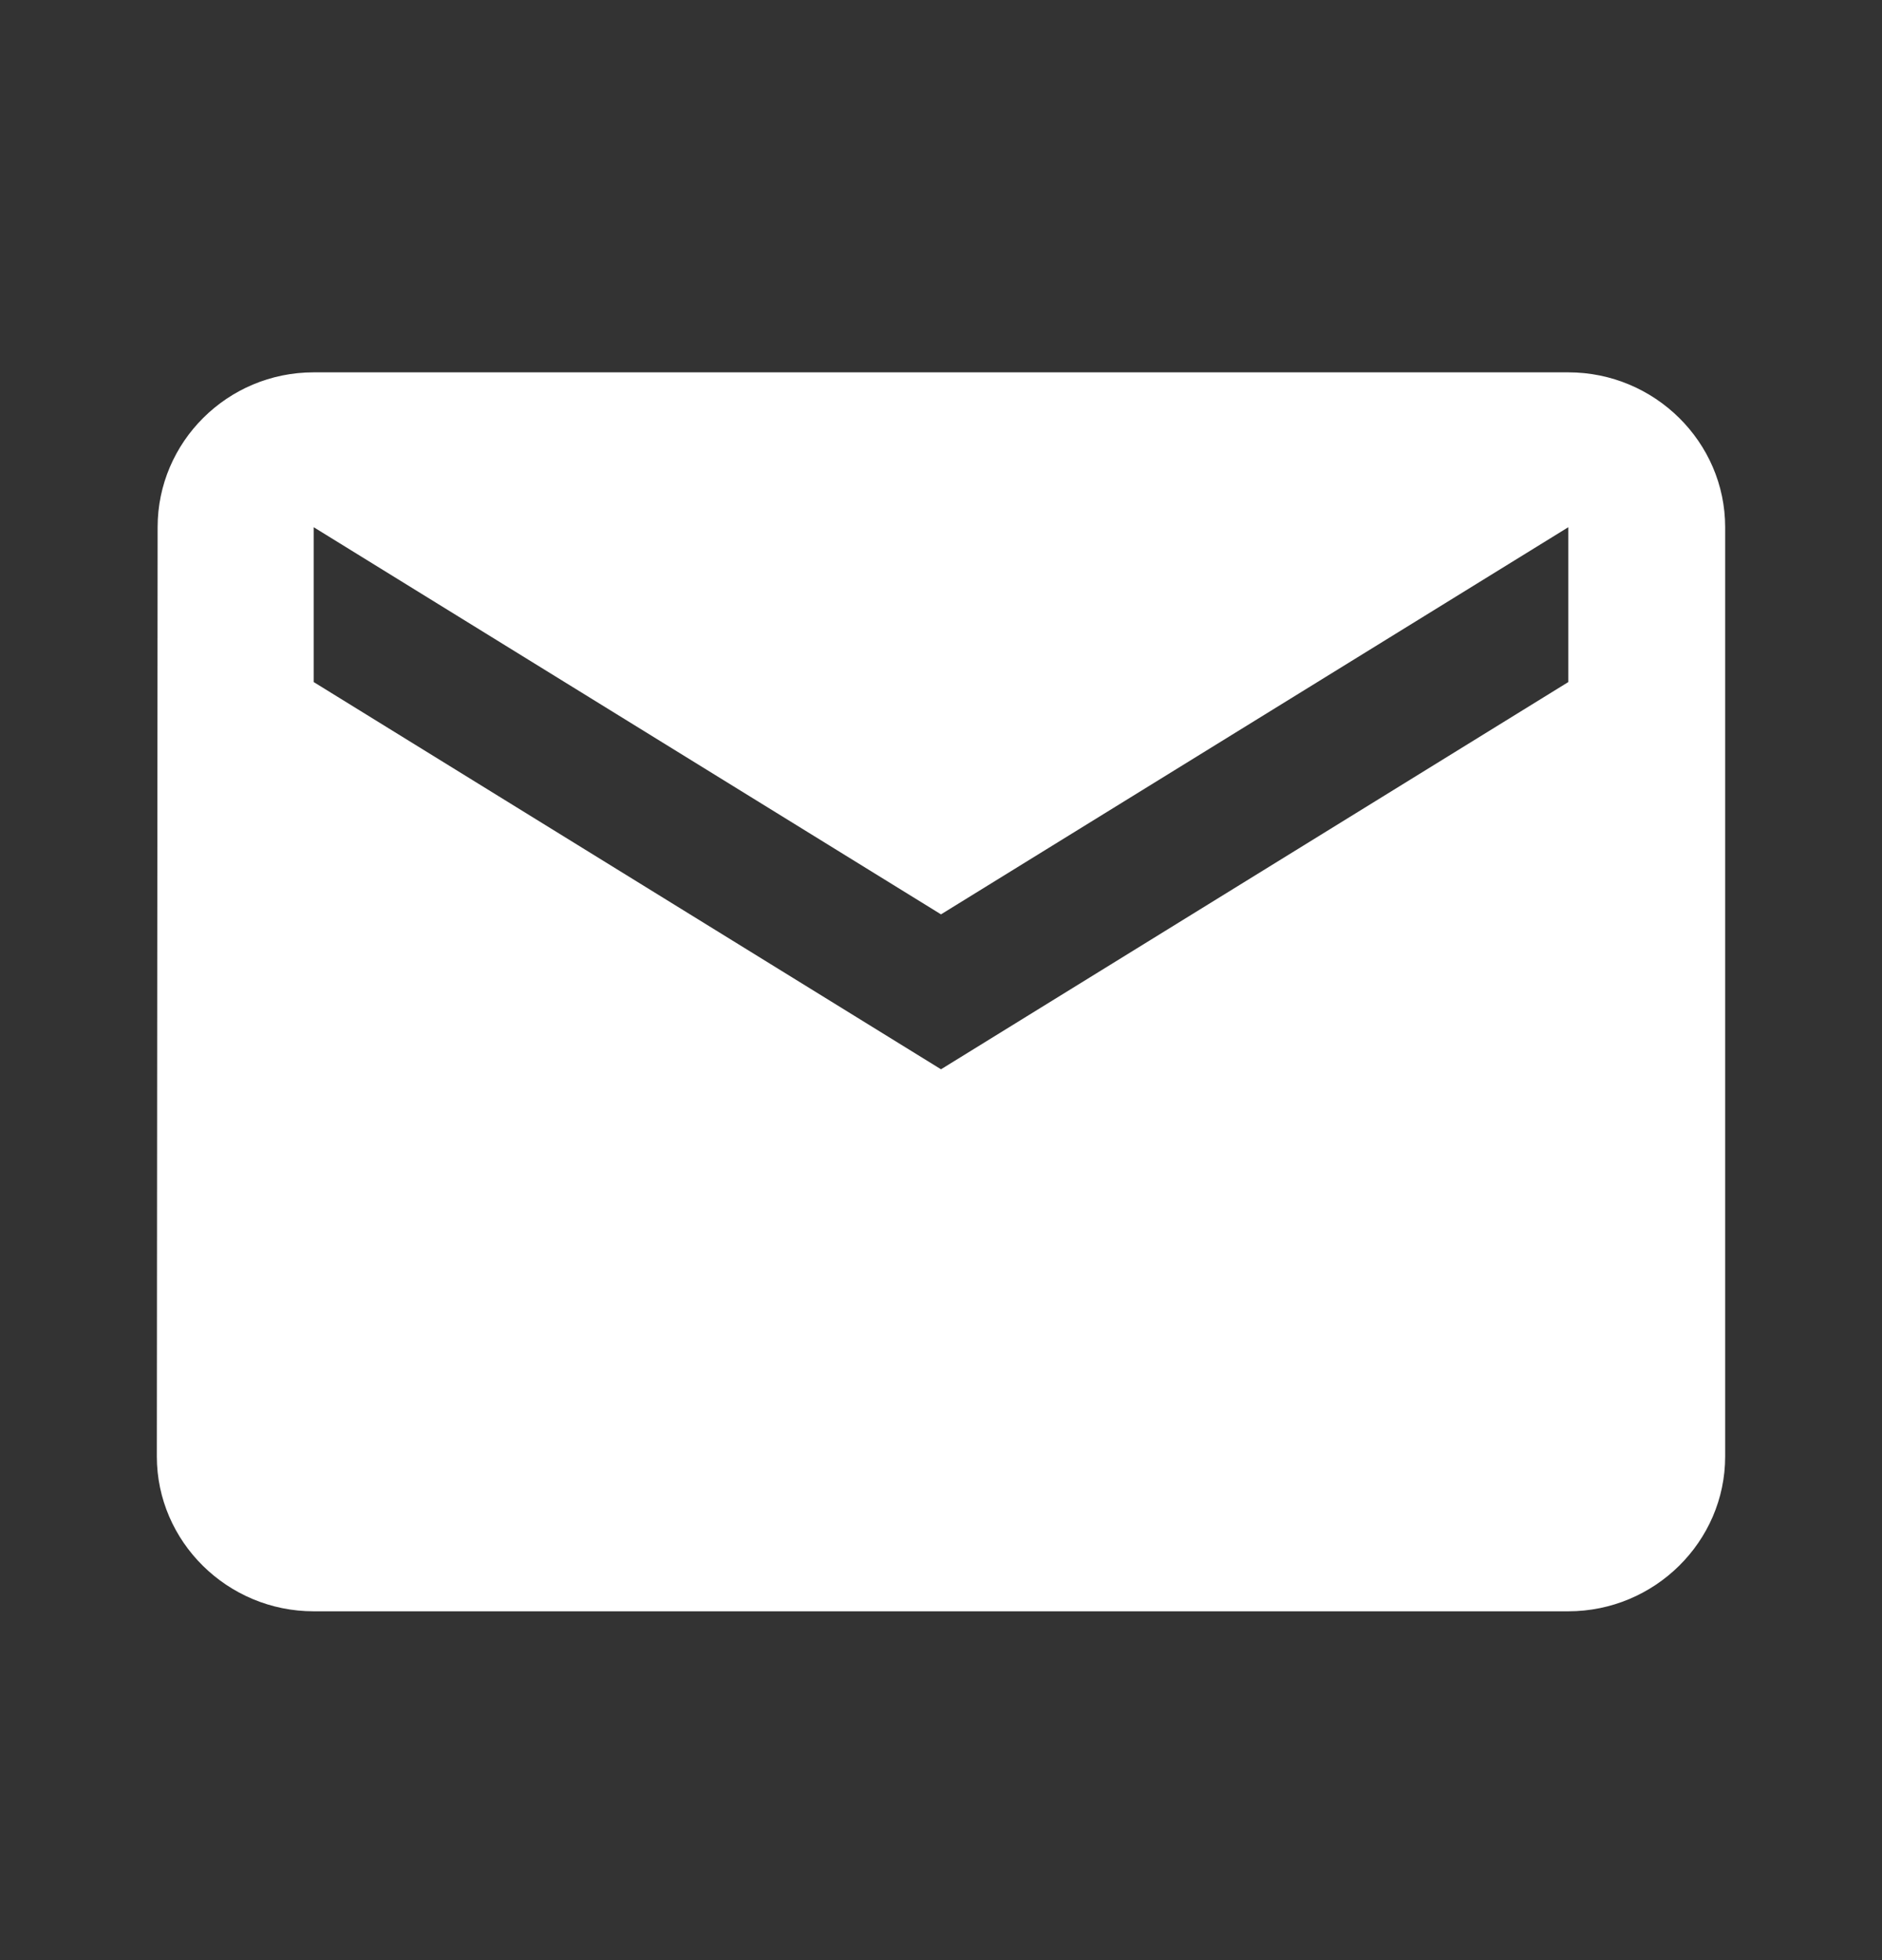 <?xml version="1.0" encoding="UTF-8"?>
<svg width="24px" height="25px" viewBox="0 0 24 25" version="1.1" xmlns="http://www.w3.org/2000/svg" xmlns:xlink="http://www.w3.org/1999/xlink">
    <rect x="0" y="0" width="24" height="25" fill="#333333" stroke="none"/>
    <!-- Generator: Sketch 52.2 (67145) - http://www.bohemiancoding.com/sketch -->
    <title>baseline-email-24px</title>
    <desc>Created with Sketch.</desc>
    <g id="baseline-email-24px" stroke="none" stroke-width="1" fill="none" fill-rule="evenodd">
        <g transform="translate(0, 0.798)">
            <path d="M20,3.951 L4,3.951 C2.9,3.951 2.01,4.84 2.01,5.926 L2,17.778 C2,18.864 2.9,19.753 4,19.753 L20,19.753 C21.1,19.753 22,18.864 22,17.778 L22,5.926 C22,4.84 21.1,3.951 20,3.951 Z M20,7.901 L12,12.84 L4,7.901 L4,5.926 L12,10.864 L20,5.926 L20,7.901 Z" id="Shape" fill="#FFFFFF" fill-rule="nonzero"></path>
            <polygon id="Path" points="0 0 24 0 24 23.704 0 23.704"></polygon>
        </g>
        <rect id="Rectangle" x="0" y="0" width="24" height="24"></rect>
    </g>
</svg>